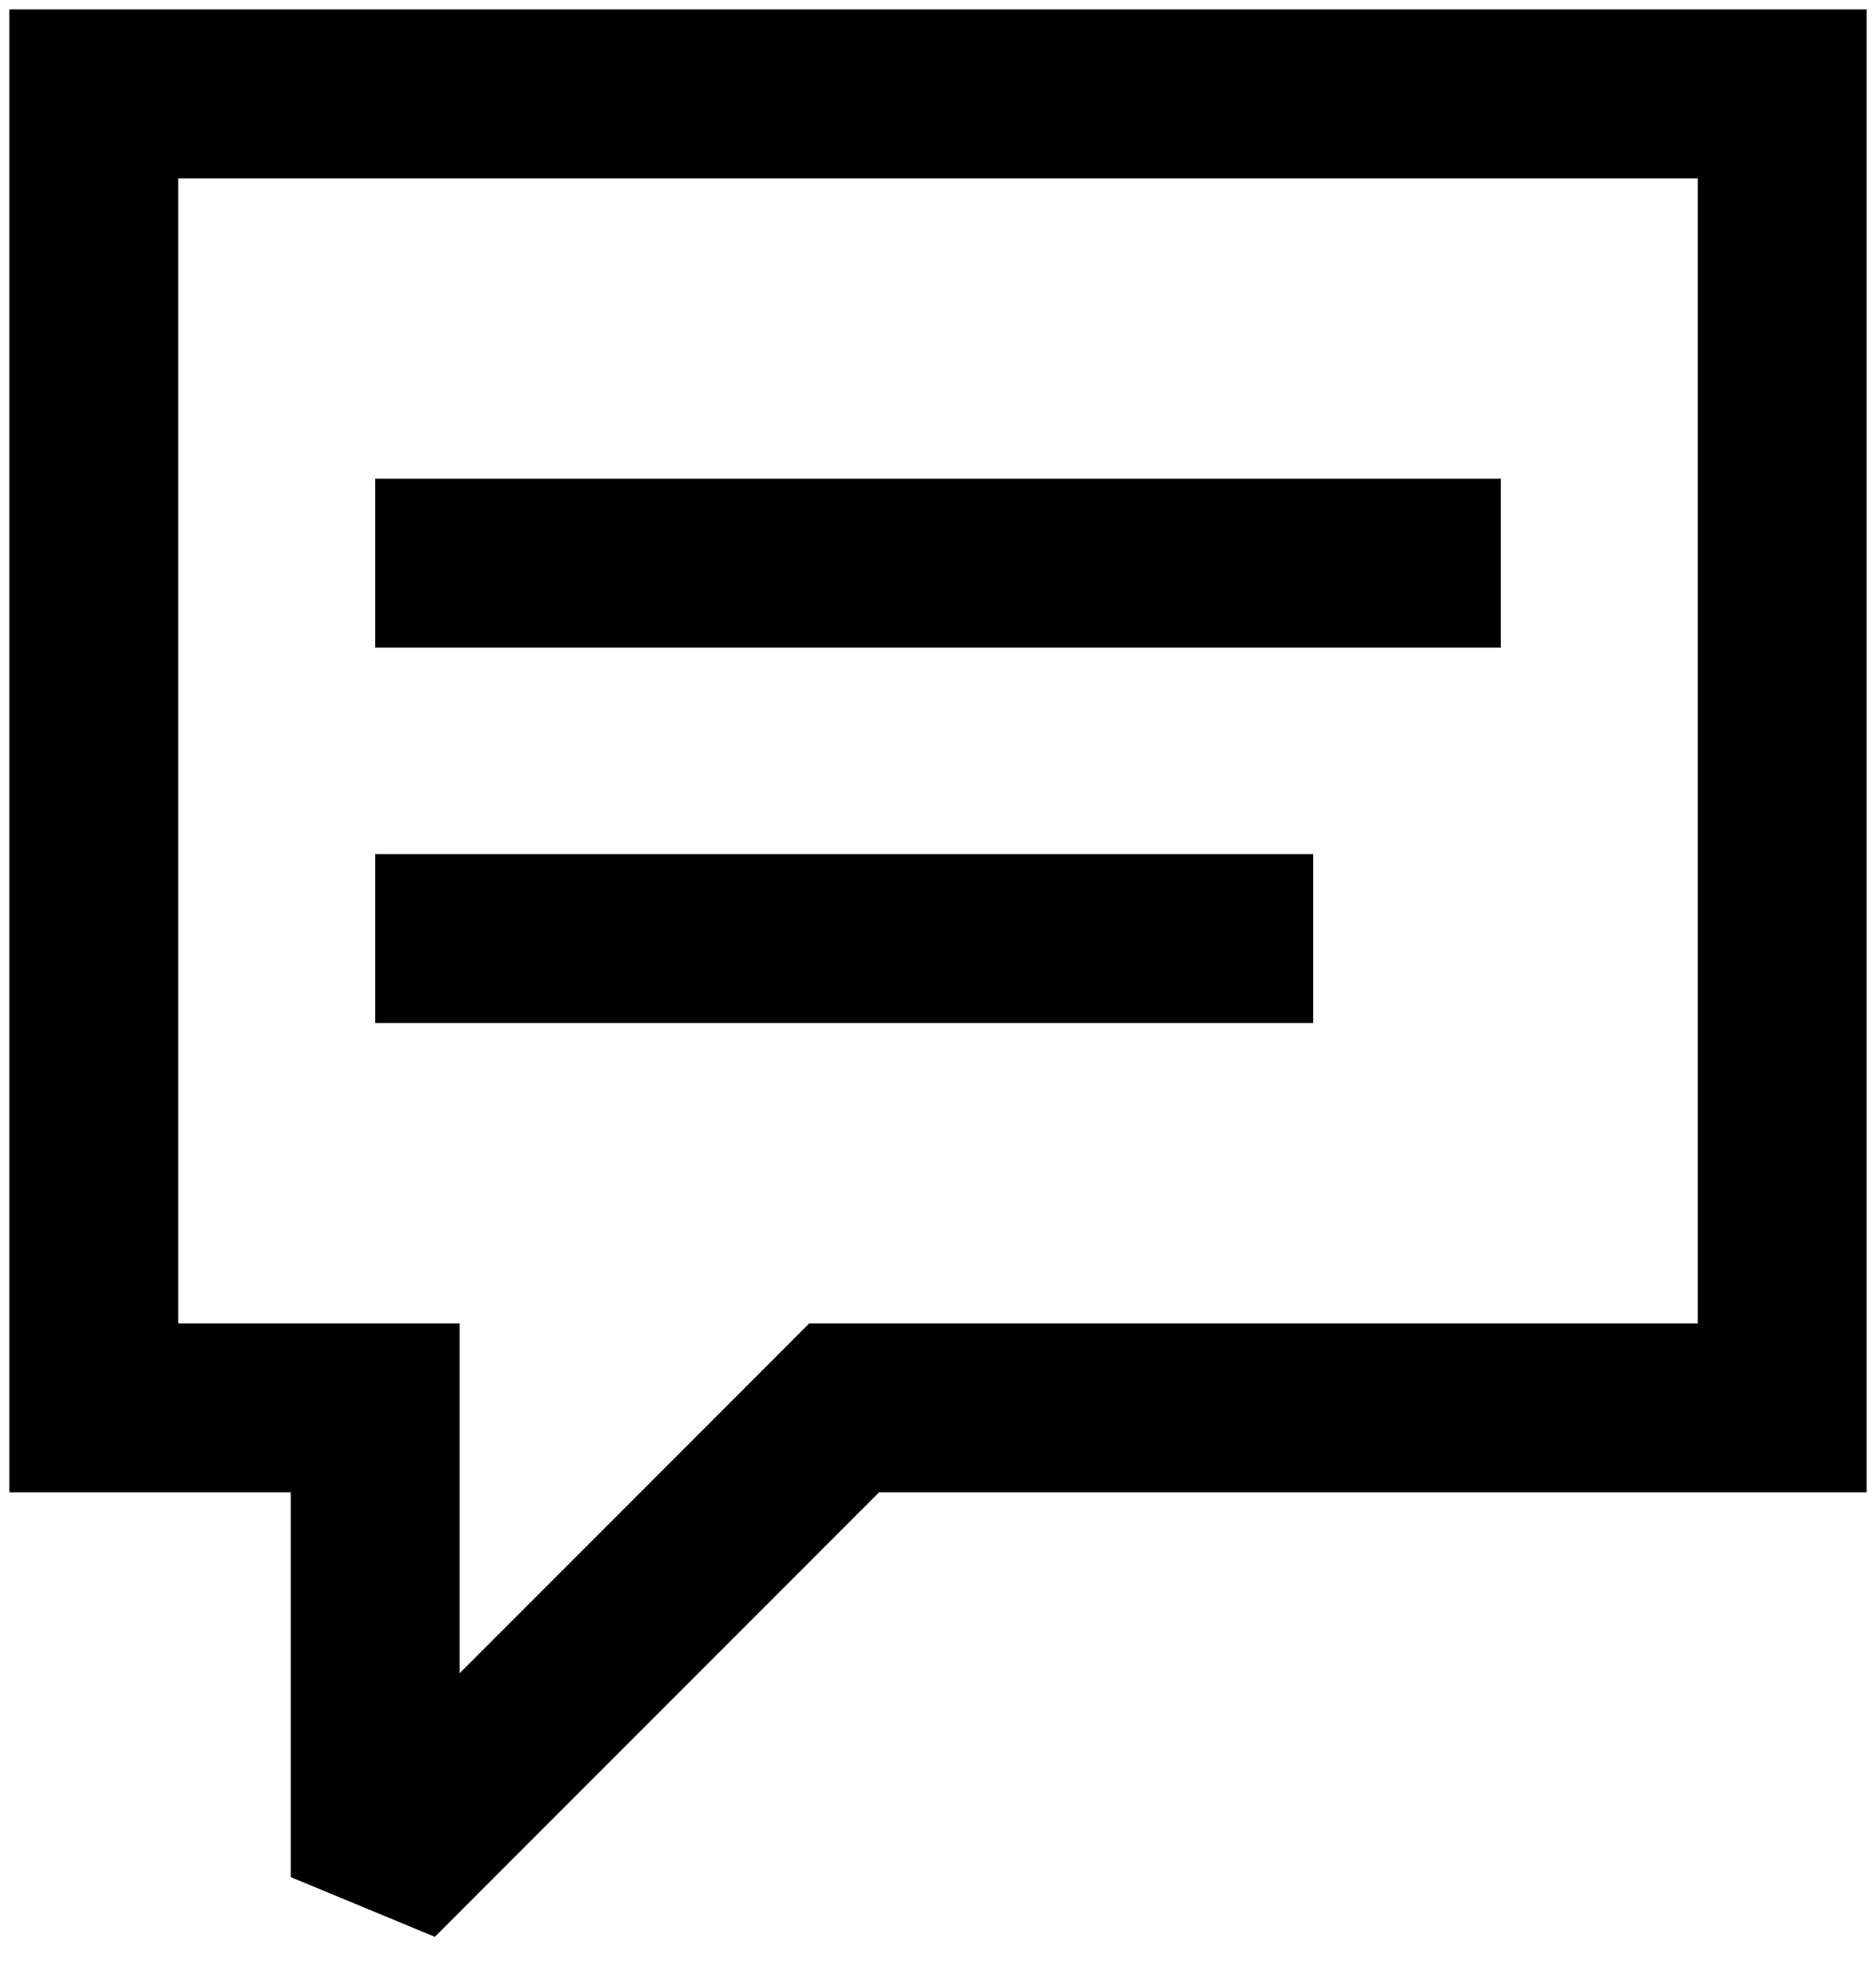 <svg viewBox="0 0 20 21" fill="none" xmlns="http://www.w3.org/2000/svg">
  <path d="M1 15H0.1V15.9H1V15ZM1 1V0.1H0.1V1H1ZM19 1H19.9V0.1H19V1ZM19 15V15.9H19.9V15H19ZM9 15V14.1H8.627L8.364 14.364L9 15ZM4 15H4.9V14.1H4V15ZM4 20H3.1L4.636 20.636L4 20ZM1.9 15V1H0.1V15H1.9ZM1 1.9H19V0.1H1V1.9ZM18.1 1V15H19.9V1H18.1ZM19 14.1H9V15.9H19V14.1ZM3.1 15V20H4.9V15H3.1ZM8.364 14.364L3.364 19.364L4.636 20.636L9.636 15.636L8.364 14.364ZM1 15.9H4V14.1H1V15.9Z" fill="currentColor"/>
  <path d="M4 6H16" stroke="currentColor" stroke-width="1.8"/>
  <path d="M4 10H14" stroke="currentColor" stroke-width="1.8"/>
</svg>
